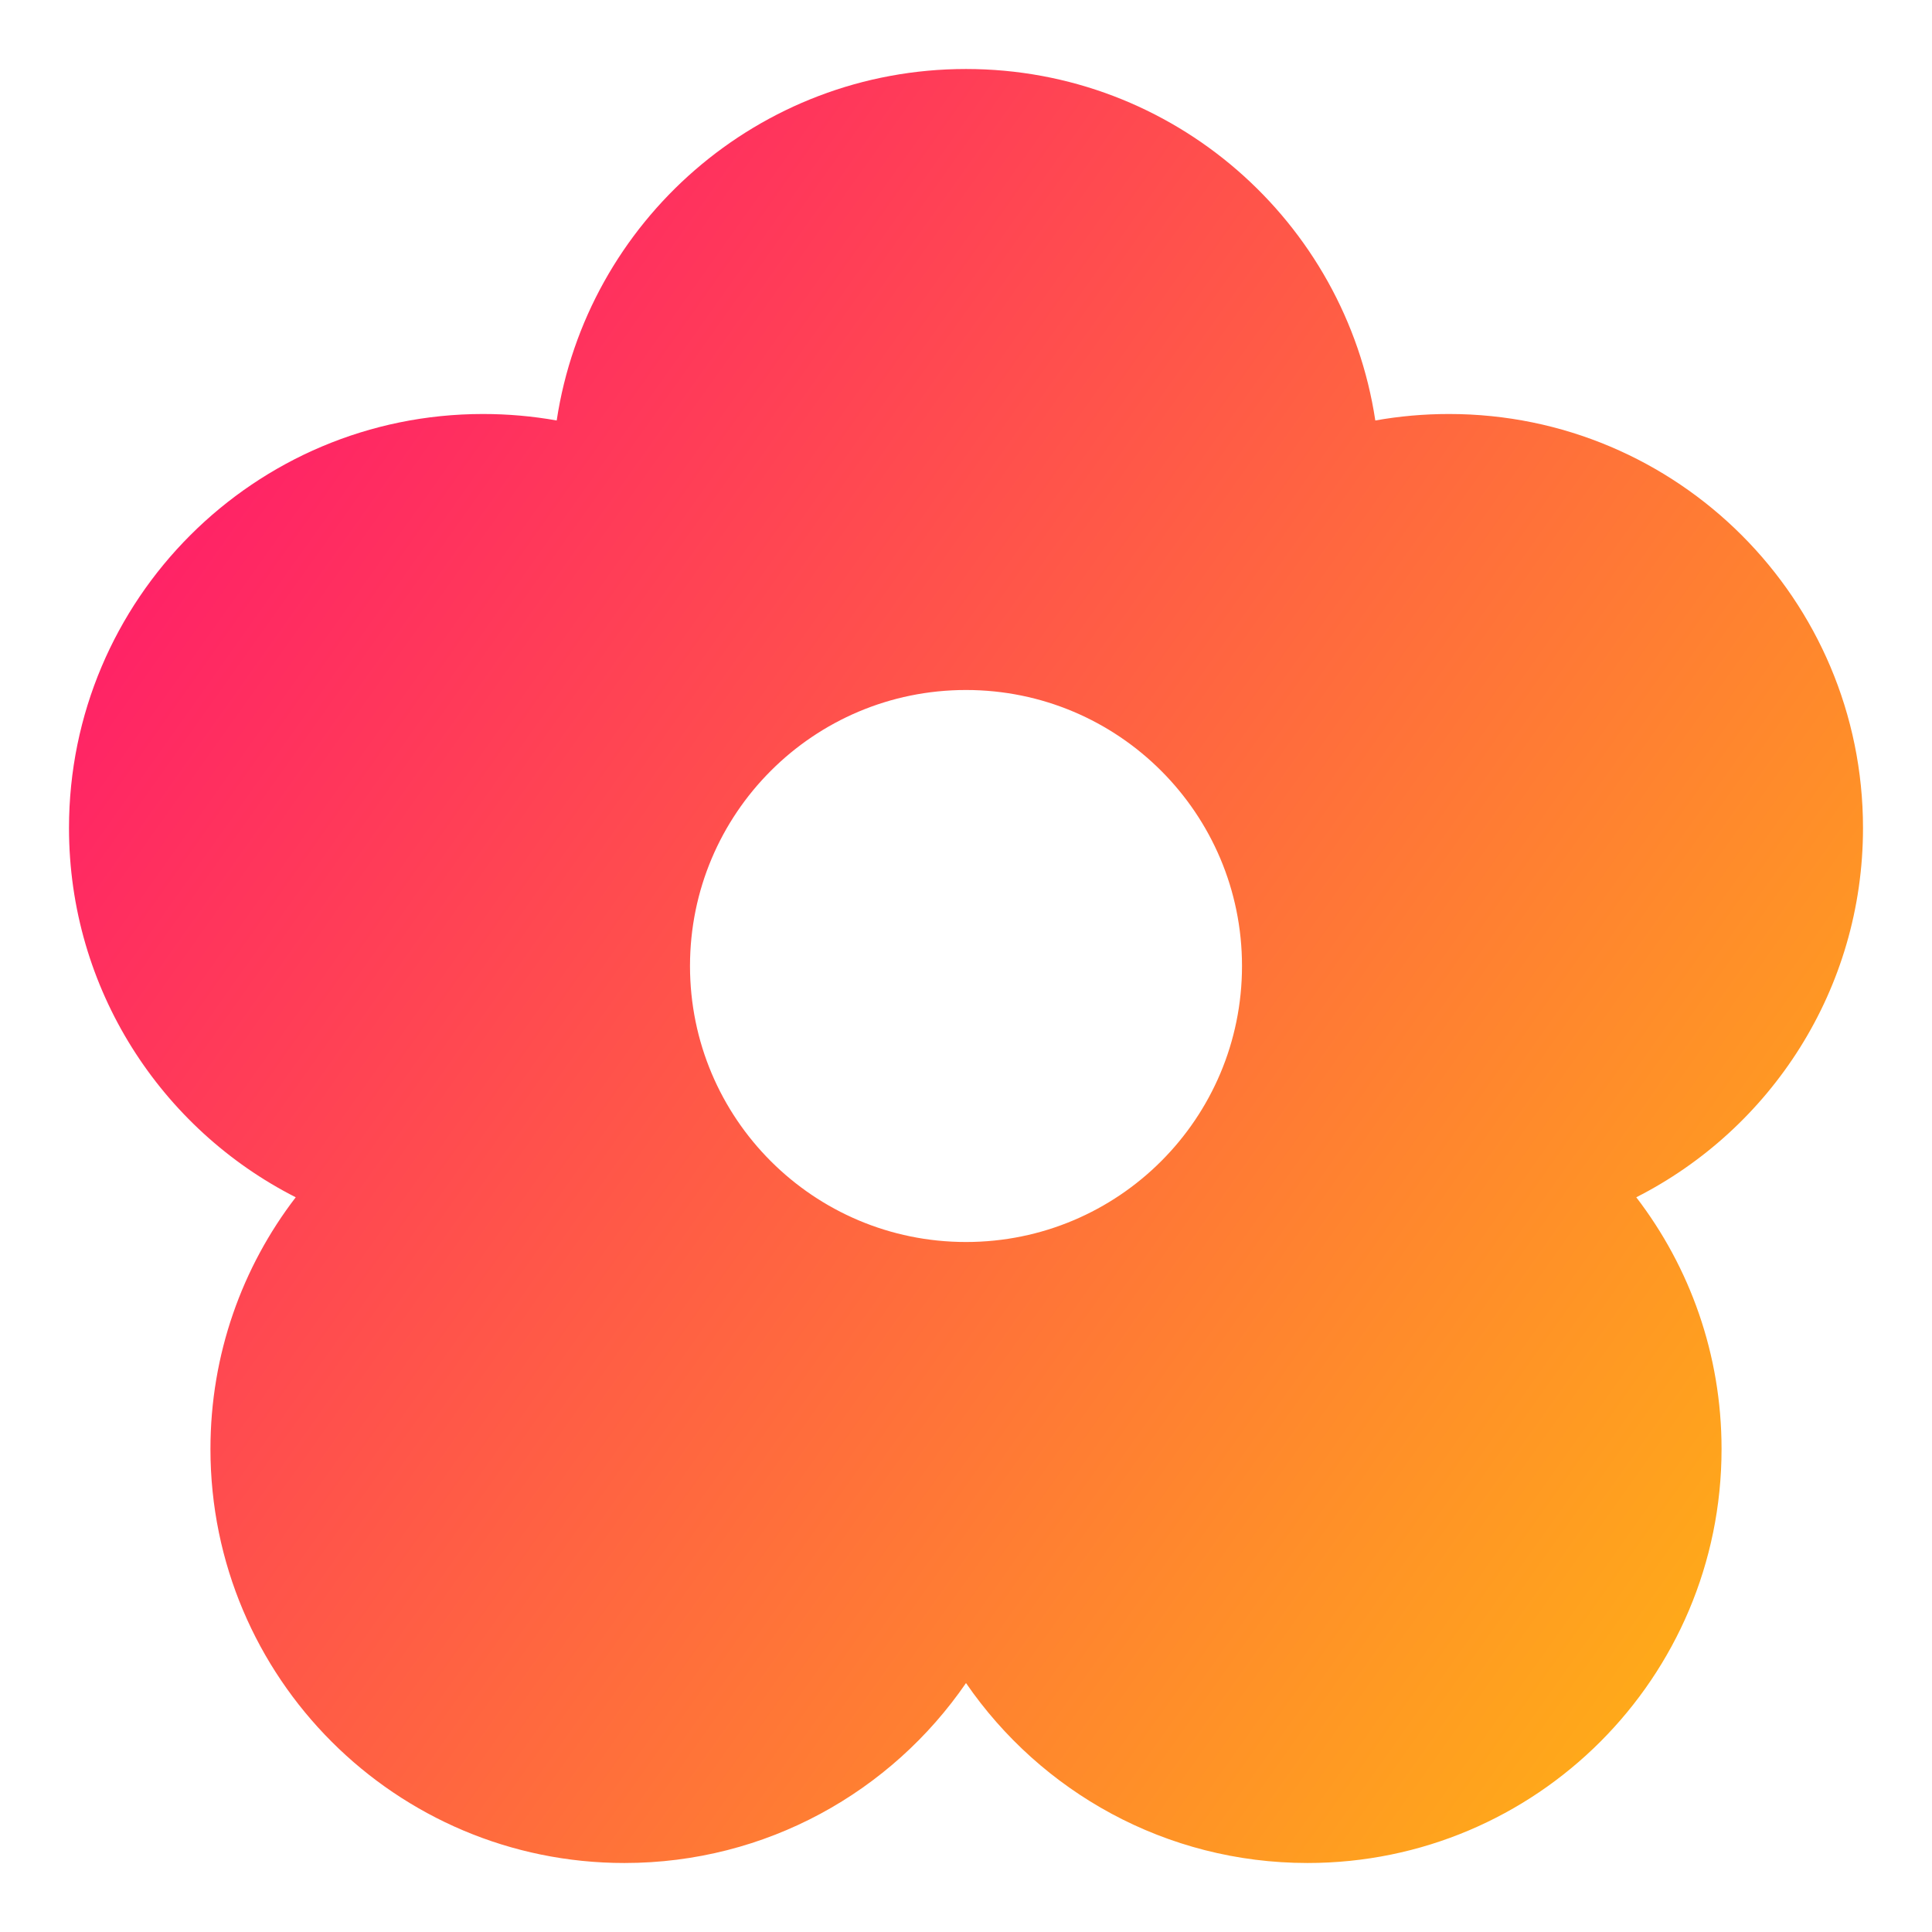 <svg xmlns="http://www.w3.org/2000/svg" fill="none" viewBox="0 0 14 14" id="Flower--Streamline-Core-Gradient">
  <desc>
    Flower Streamline Icon: https://streamlinehq.com
  </desc>
  <g id="Free Gradient/Nature Ecology/flower--nature-plant-tree-flower-petals-bloom">
    <path id="Subtract" fill="url(#paint0_linear_14402_10985)" fill-rule="evenodd" d="M7 12.196c.541.787 1.447 1.304 2.475 1.304 1.657 0 3-1.343 3-3 0-.686-.23-1.318-.618-1.824C12.832 8.181 13.5 7.168 13.5 6c0-1.657-1.343-3-3-3-.182 0-.361.016-.534.047C9.748 1.605 8.503.5 7 .5S4.252 1.605 4.034 3.047C3.861 3.016 3.682 3 3.5 3c-1.657 0-3 1.343-3 3 0 1.168.668 2.181 1.643 2.676-.388.505-.618 1.138-.618 1.824 0 1.657 1.343 3 3 3 1.027 0 1.934-.516 2.475-1.304ZM7 9c1.105 0 2-.895 2-2s-.895-2-2-2-2 .895-2 2 .895 2 2 2Z" clip-rule="evenodd"></path>
  </g>
  <defs>
    <linearGradient id="paint0_linear_14402_10985" x1="14.627" x2="-2.908" y1="16.253" y2="3.798" gradientUnits="userSpaceOnUse">
      <stop stop-color="#ffd600"></stop>
      <stop offset="1" stop-color="#ff007a"></stop>
    </linearGradient>
  </defs>
</svg>